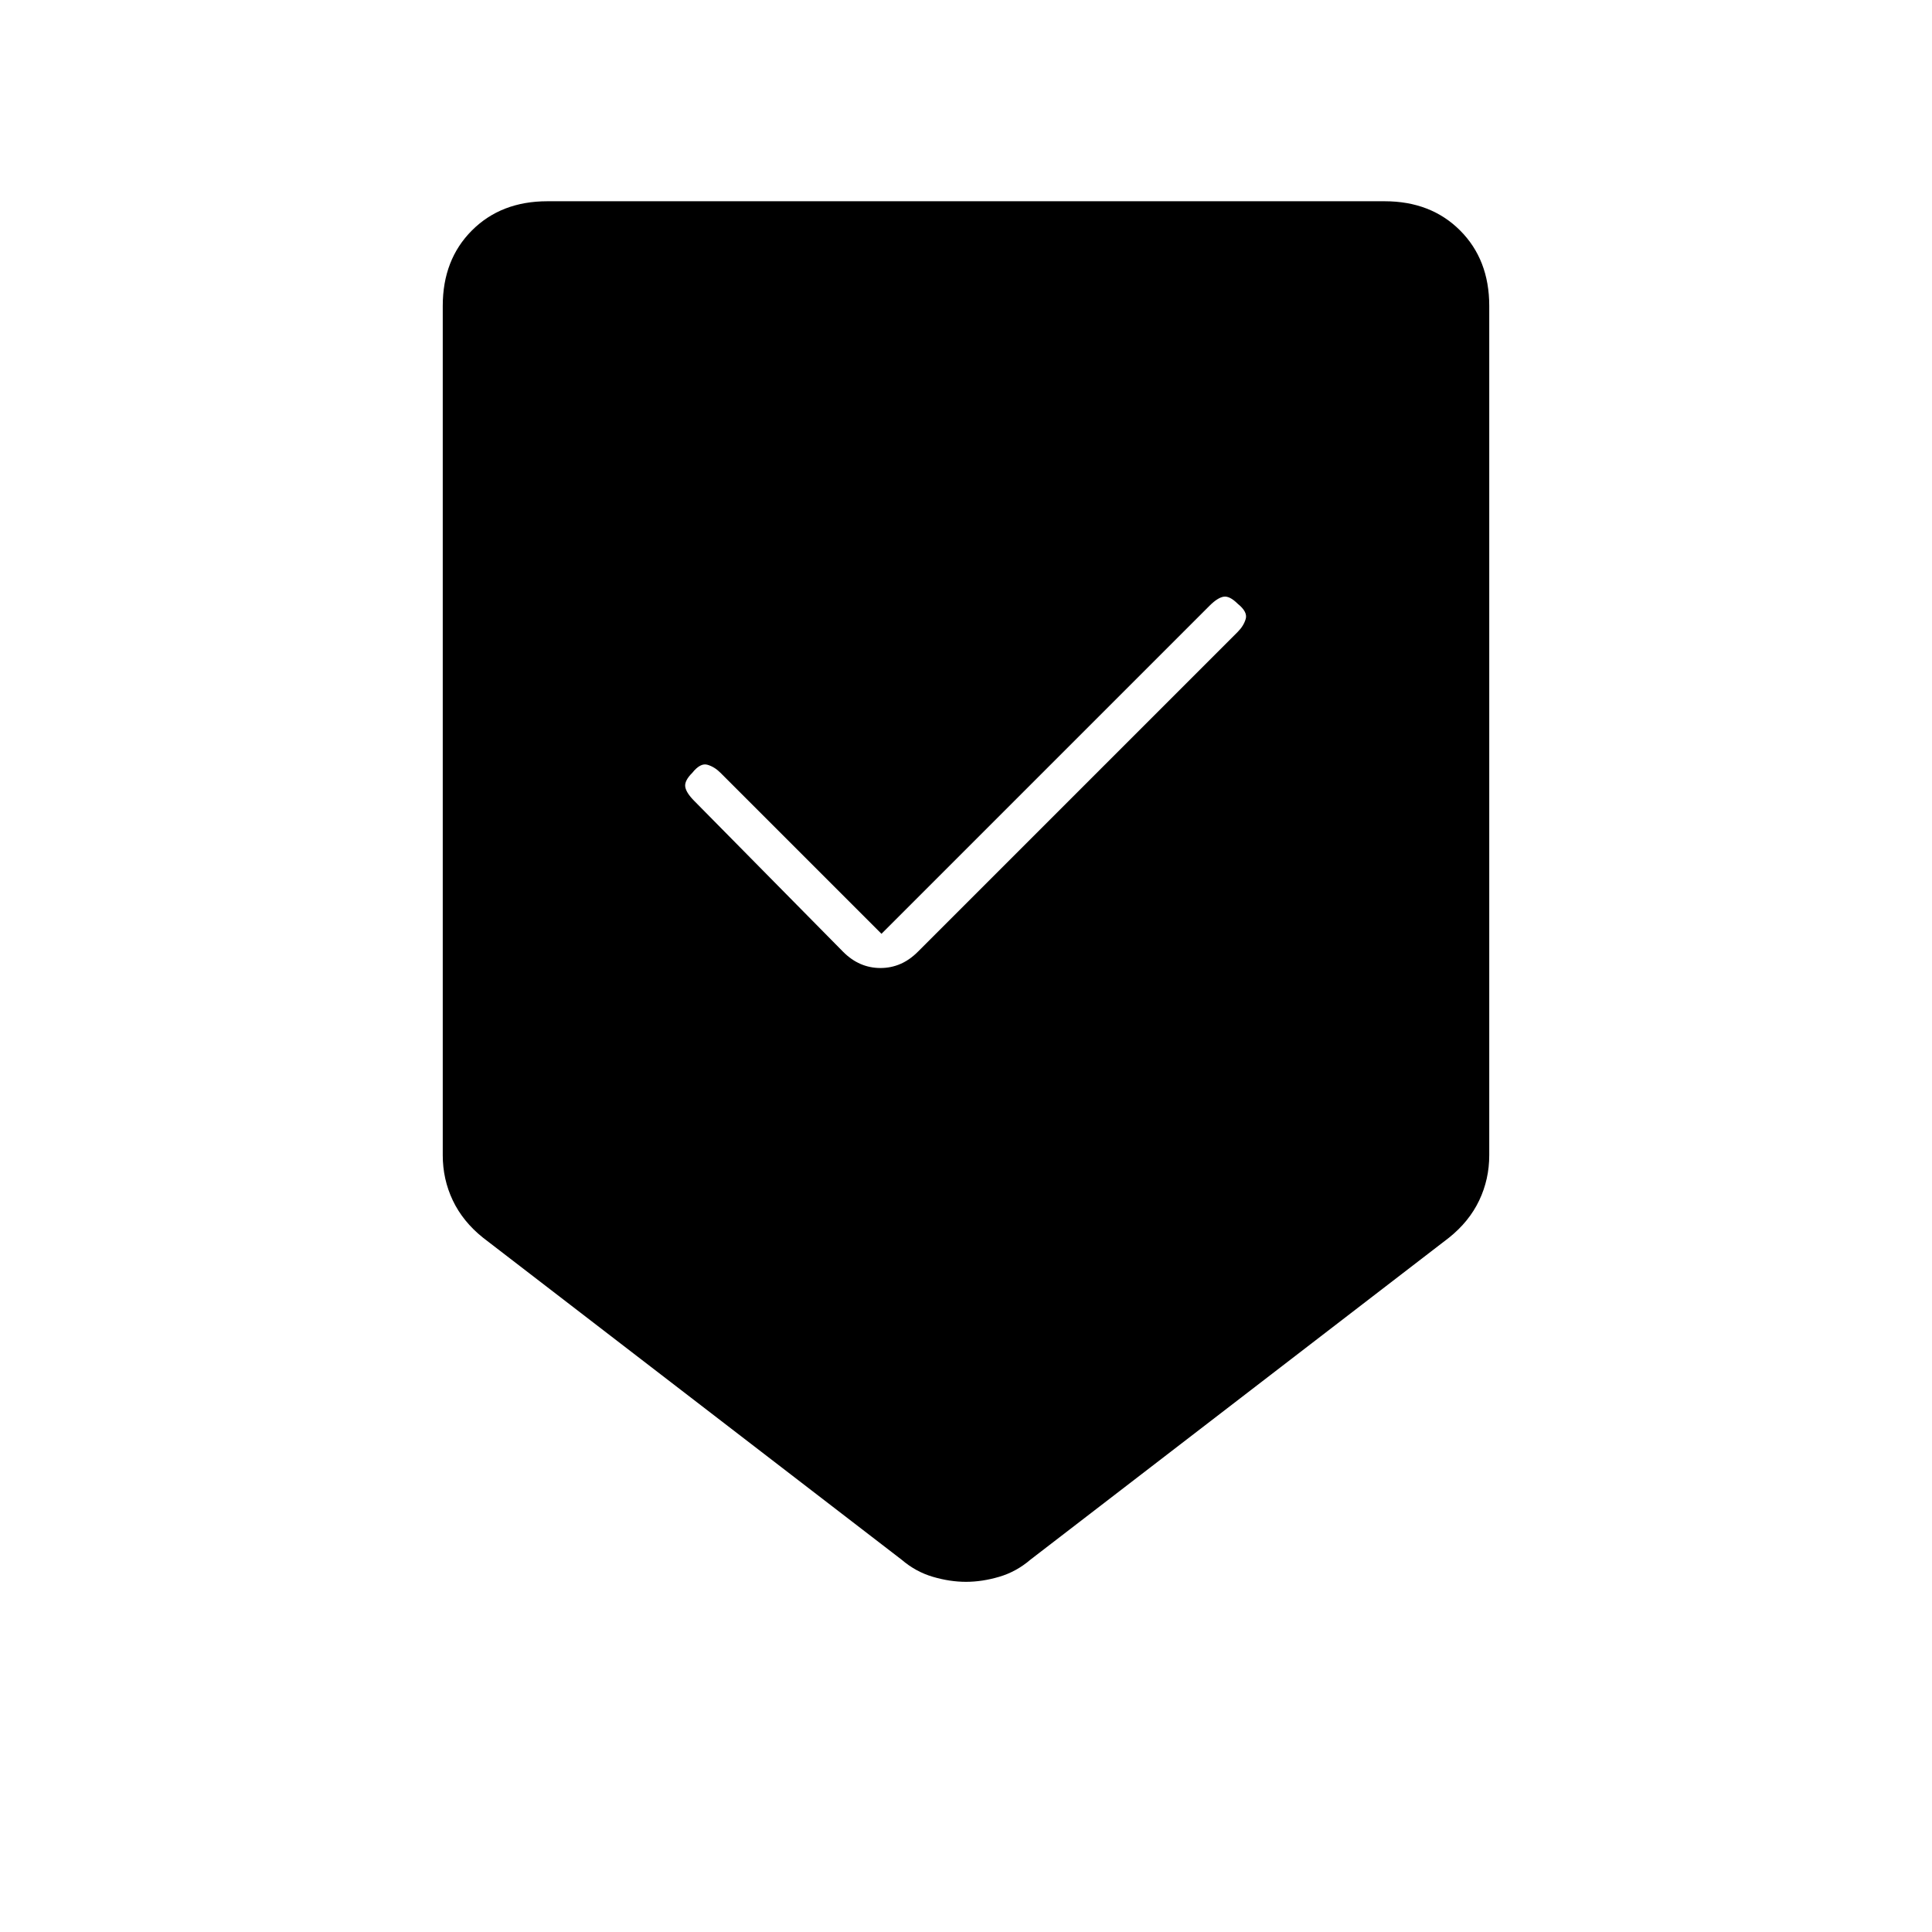 <svg xmlns="http://www.w3.org/2000/svg" height="20" viewBox="0 -960 960 960" width="20"><path d="M480-174q-8 0-16.5-2.5T448-185L240-345q-10-8-15-18.5t-5-22.5v-422q0-23 14.5-37.5T272-860h416q23 0 37.5 14.5T740-808v422q0 12-5 22.5T720-345L512-185q-7 6-15.5 8.5T480-174Zm-42-322-80-80q-3-3-6.5-4t-7.5 4q-4 4-3.5 7t4.5 7l74 75q8 8 18.5 8t18.5-8l159-159q3-3 4-6.5t-4-7.5q-4-4-7-3.5t-7 4.5L438-496Z"/></svg>